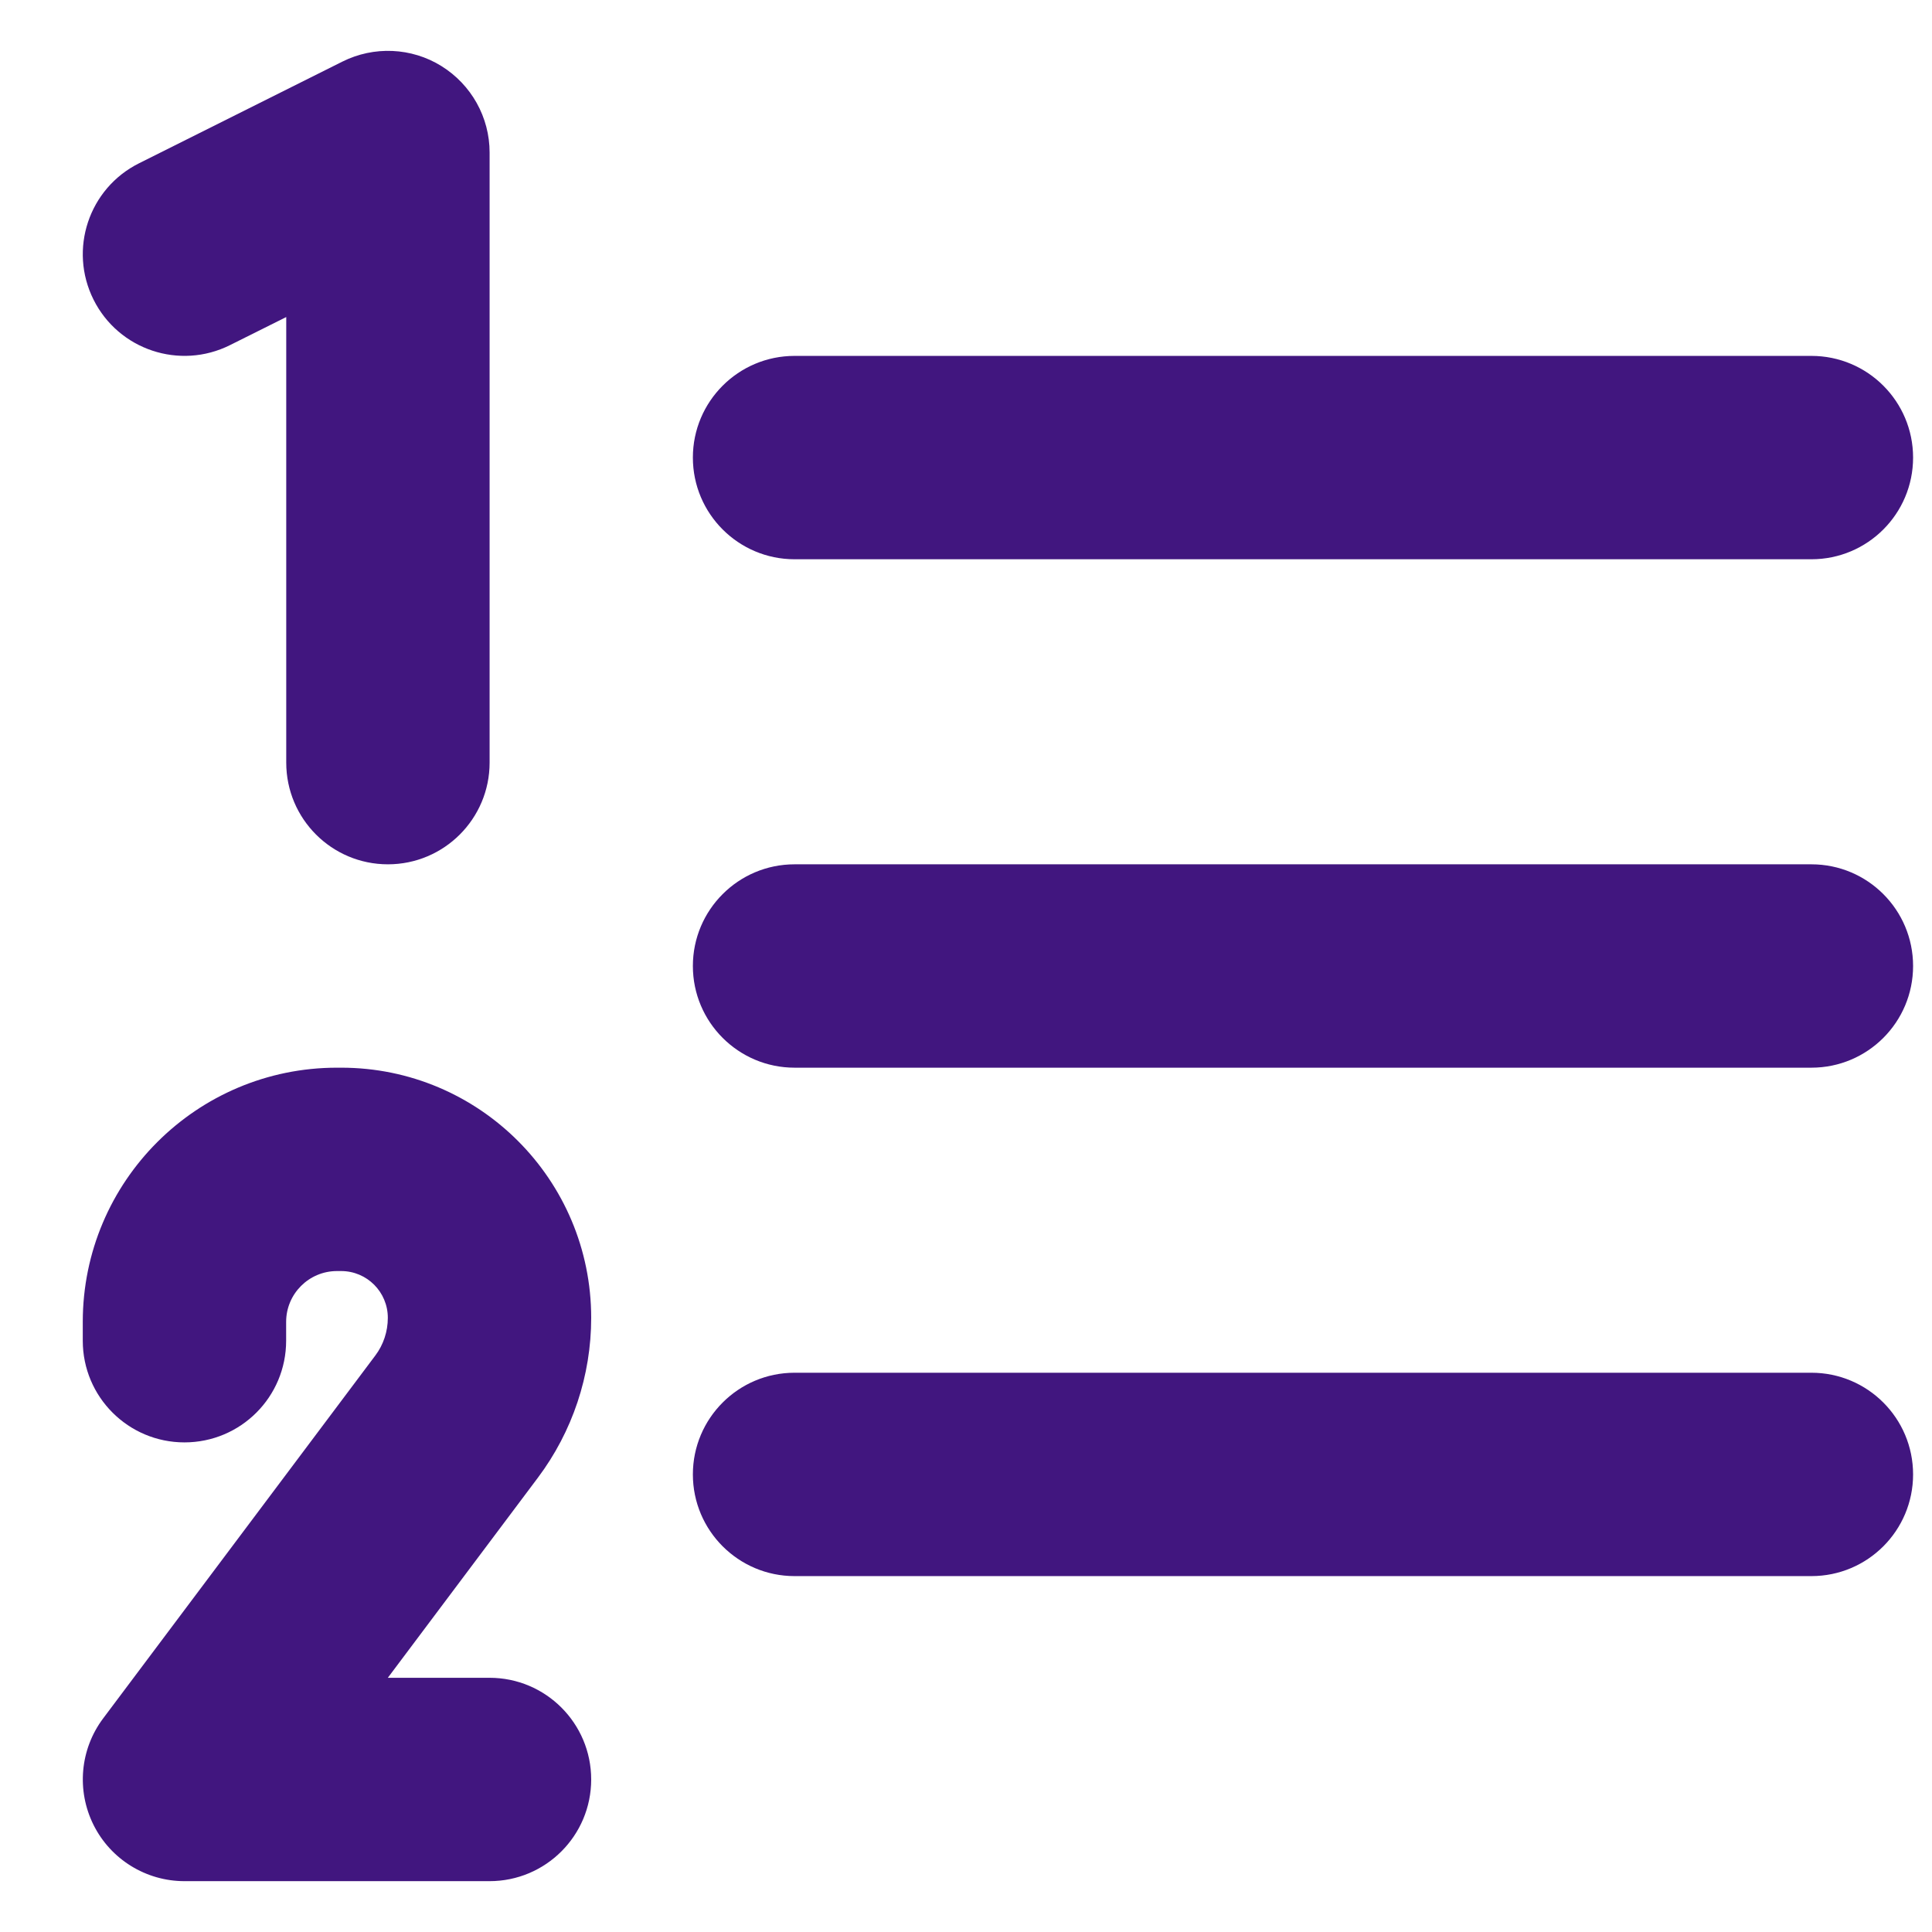 <svg width="19" height="19" viewBox="0 0 19 19" fill="none" xmlns="http://www.w3.org/2000/svg">
<path fill-rule="evenodd" clip-rule="evenodd" d="M4.815 1.5C4.815 1.153 4.635 0.832 4.34 0.649C4.046 0.467 3.677 0.451 3.367 0.606L1.367 1.606C0.873 1.853 0.673 2.453 0.92 2.947C1.167 3.441 1.768 3.641 2.262 3.394L2.815 3.118V7.5C2.815 8.052 3.262 8.5 3.815 8.5C4.367 8.5 4.815 8.052 4.815 7.5V1.5ZM6.814 4.5C6.814 3.948 7.262 3.5 7.814 3.5H17.814C18.367 3.5 18.814 3.948 18.814 4.5C18.814 5.052 18.367 5.5 17.814 5.5H7.814C7.262 5.5 6.814 5.052 6.814 4.5ZM7.814 8.5C7.262 8.5 6.814 8.948 6.814 9.5C6.814 10.052 7.262 10.5 7.814 10.5H17.814C18.367 10.5 18.814 10.052 18.814 9.5C18.814 8.948 18.367 8.5 17.814 8.5H7.814ZM3.314 12.5C3.038 12.5 2.814 12.724 2.814 13V13.185C2.814 13.738 2.367 14.185 1.814 14.185C1.262 14.185 0.814 13.738 0.814 13.185V13C0.814 11.619 1.934 10.5 3.314 10.5H3.355C4.713 10.5 5.814 11.601 5.814 12.96C5.814 13.527 5.63 14.079 5.29 14.532L3.814 16.5H4.814C5.367 16.5 5.814 16.948 5.814 17.5C5.814 18.052 5.367 18.5 4.814 18.5H1.814C1.436 18.5 1.089 18.286 0.92 17.947C0.751 17.608 0.787 17.203 1.014 16.9L3.69 13.332C3.771 13.225 3.814 13.094 3.814 12.96C3.814 12.706 3.609 12.5 3.355 12.5H3.314ZM6.814 14.5C6.814 13.948 7.262 13.5 7.814 13.5H17.814C18.367 13.5 18.814 13.948 18.814 14.5C18.814 15.052 18.367 15.5 17.814 15.5H7.814C7.262 15.5 6.814 15.052 6.814 14.5Z" fill="#41167F"/>
</svg> 
